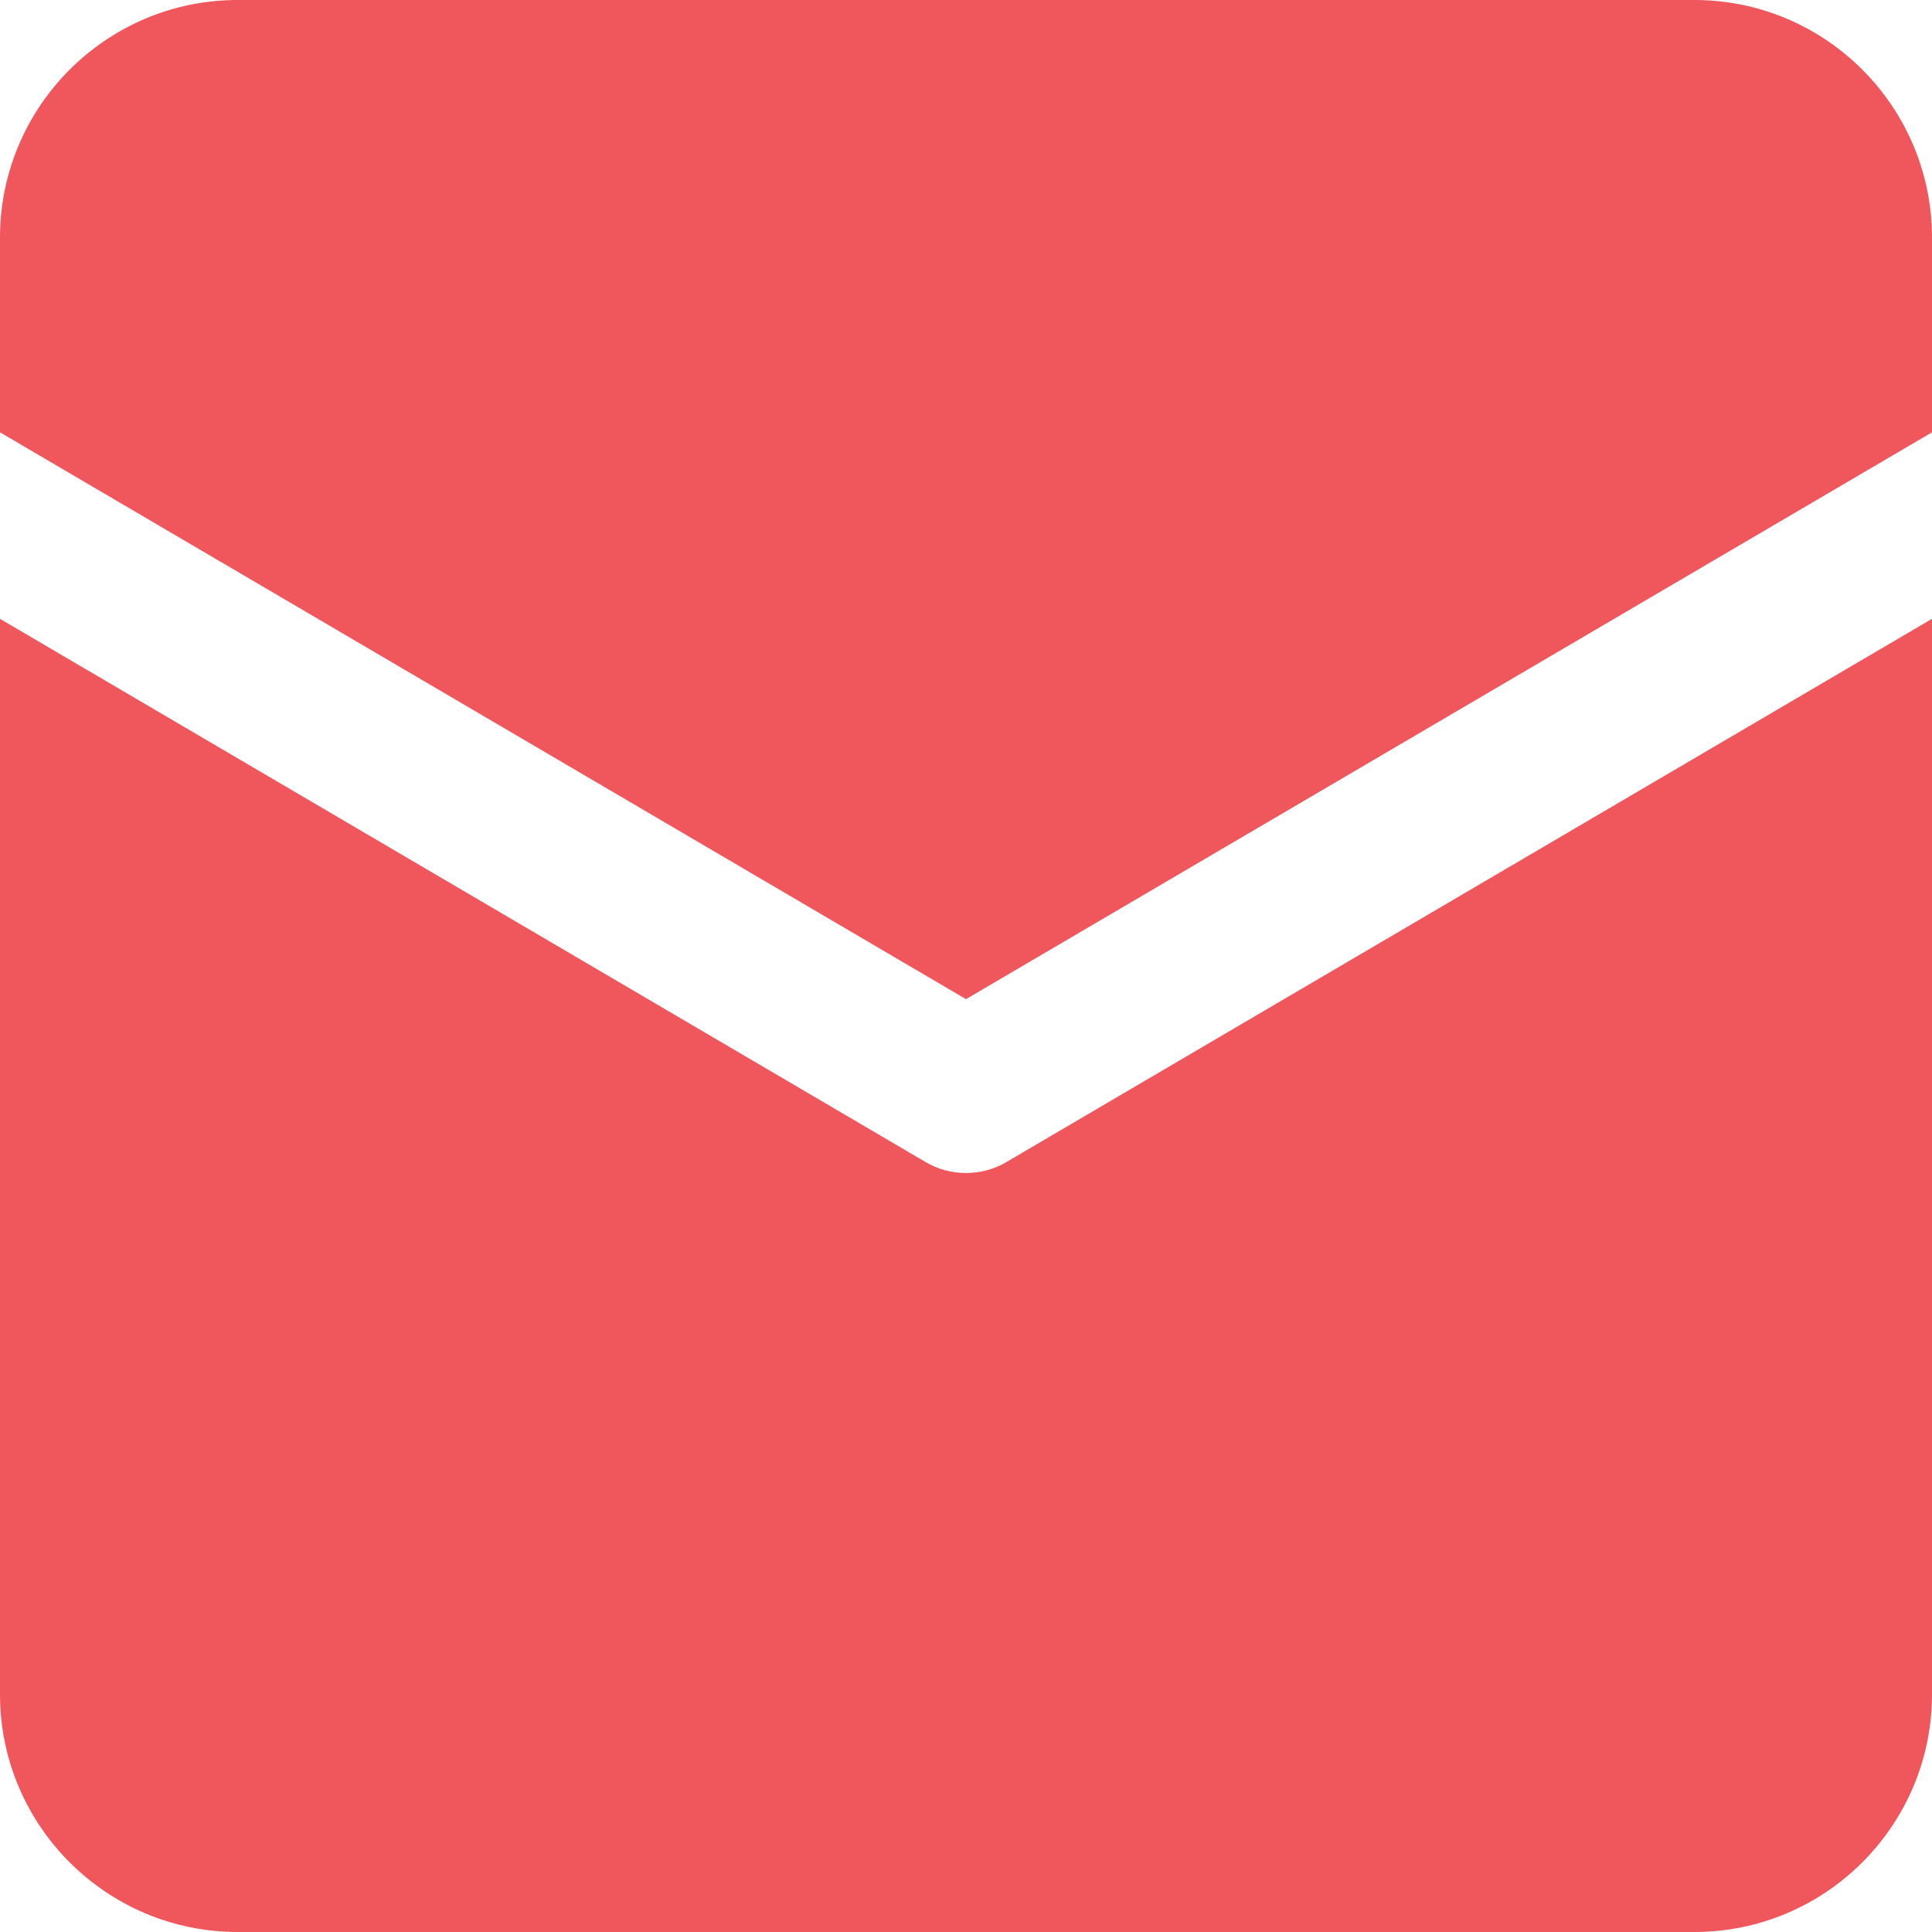<svg width="13" height="13" viewBox="0 0 13 13" fill="#f0575d" xmlns="http://www.w3.org/2000/svg">
<path d="M6.5 6.723L13 2.909V1.599C13 0.717 12.283 0 11.401 0H1.599C0.717 0 0 0.717 0 1.599V2.909L6.5 6.723Z" fill="#f0575d"/>
<path d="M6.774 7.818C6.69 7.868 6.595 7.893 6.5 7.893C6.405 7.893 6.31 7.868 6.226 7.818L0 4.164V11.401C0 12.283 0.717 13 1.599 13H11.401C12.283 13 13 12.283 13 11.401V4.164L6.774 7.818Z" fill="#f0575d"/>
</svg>
